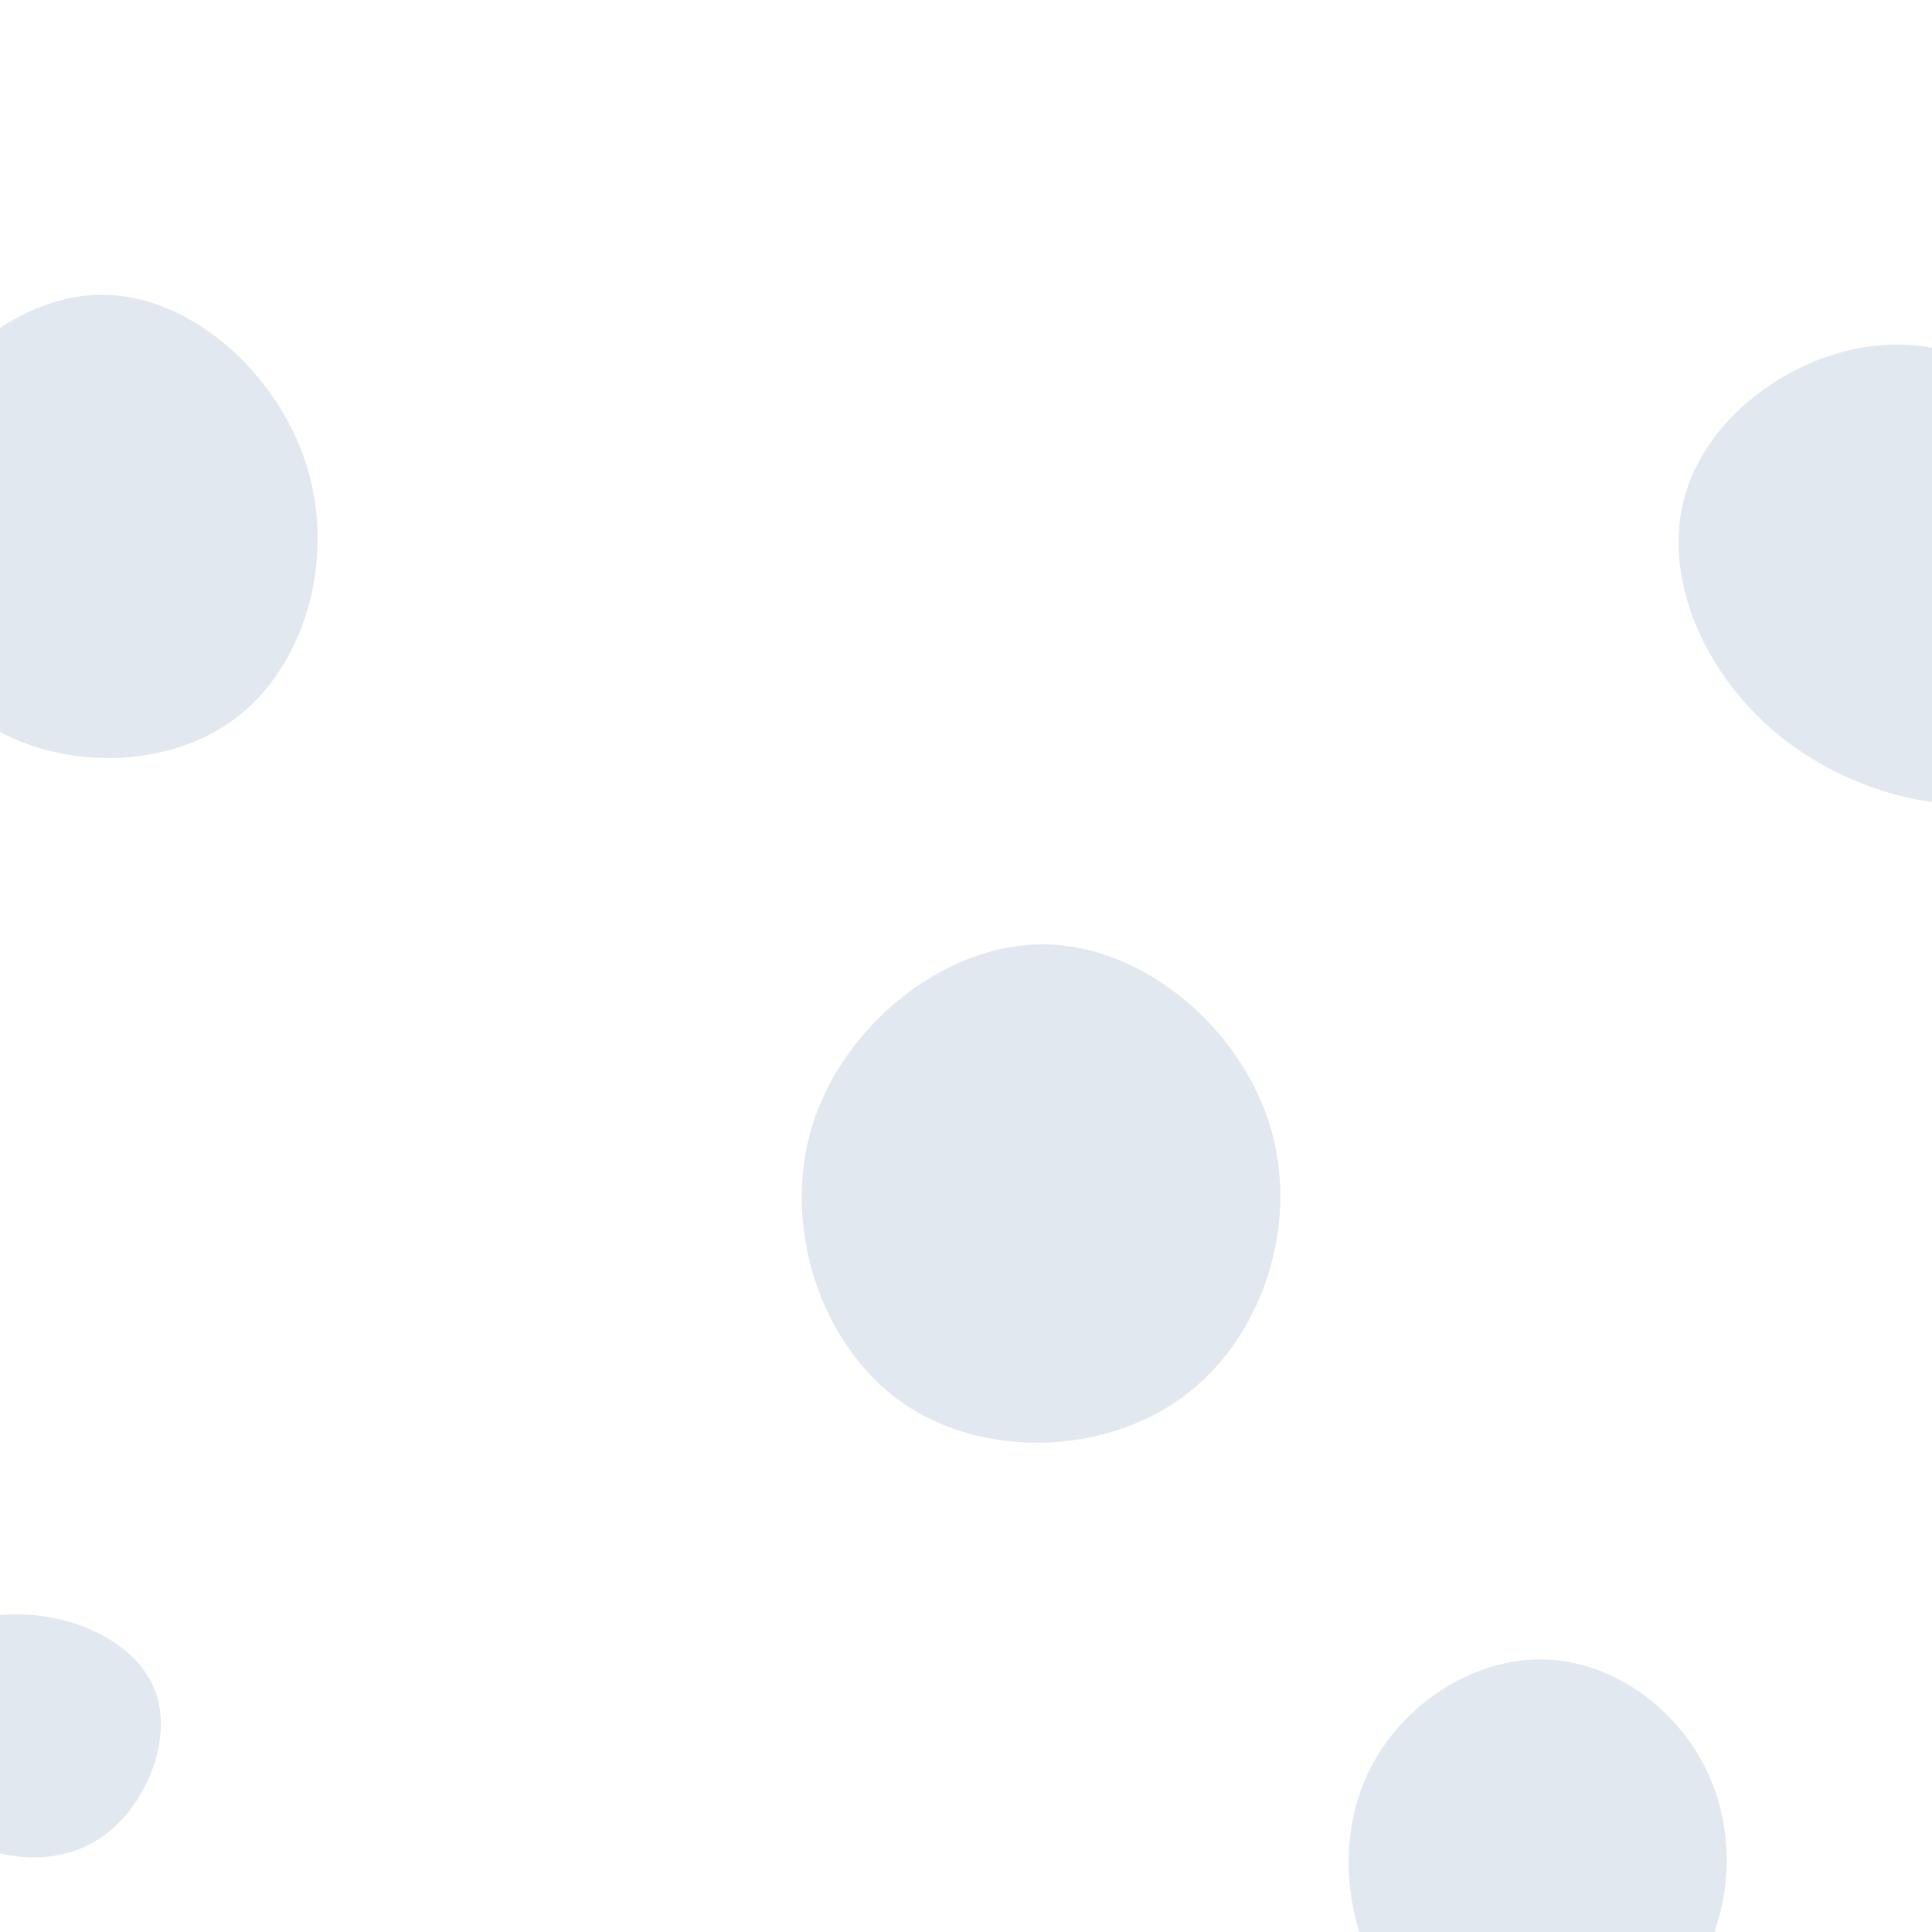 <svg id="visual" viewBox="0 0 900 900" width="900" height="900" xmlns="http://www.w3.org/2000/svg" xmlns:xlink="http://www.w3.org/1999/xlink" version="1.1"><rect width="900" height="900" fill="#ffffff"></rect><g><g transform="translate(487 561)"><path d="M104.6 -36.7C118.6 9.1 101.3 62.4 64.1 89.7C26.9 117.1 -30.2 118.6 -67.7 91.7C-105.1 64.8 -123 9.5 -108.5 -37C-93.9 -83.6 -47 -121.4 -0.8 -121.1C45.3 -120.8 90.6 -82.5 104.6 -36.7Z" fill="#e2e8f0"></path></g><g transform="translate(7 808)"><path d="M65.6 -19.4C73.5 3.2 60.6 34.4 39.5 48.4C18.3 62.4 -11.1 59.1 -33.3 43.5C-55.5 28 -70.4 0.1 -63.7 -20.9C-56.9 -41.8 -28.5 -55.9 0.2 -56C28.8 -56.1 57.6 -42.1 65.6 -19.4Z" fill="#e2e8f0"></path></g><g transform="translate(48 250)"><path d="M94.9 -32.9C108.3 10.4 94.4 60.5 60.9 85.2C27.5 109.8 -25.5 108.9 -59.6 83.7C-93.7 58.5 -109 9.1 -95.9 -33.7C-82.8 -76.6 -41.4 -112.8 -0.3 -112.7C40.7 -112.6 81.5 -76.2 94.9 -32.9Z" fill="#e2e8f0"></path></g><g transform="translate(720 858)"><path d="M79.1 -23.4C91.3 11.8 82.2 56.2 52.3 79.7C22.4 103.3 -28.3 106 -58.7 83.3C-89.1 60.6 -99.3 12.5 -86.1 -24C-72.9 -60.5 -36.5 -85.5 -1.5 -85C33.5 -84.5 66.9 -58.6 79.1 -23.4Z" fill="#e2e8f0"></path></g><g transform="translate(887 264)"><path d="M97.9 -27C113.9 17.3 104.8 74.6 72.3 97.9C39.7 121.2 -16.4 110.5 -54.8 81.3C-93.1 52 -113.7 4.2 -101.6 -34.8C-89.5 -73.9 -44.8 -104.1 -1.9 -103.5C41 -102.9 81.9 -71.4 97.9 -27Z" fill="#e2e8f0"></path></g></g></svg>
